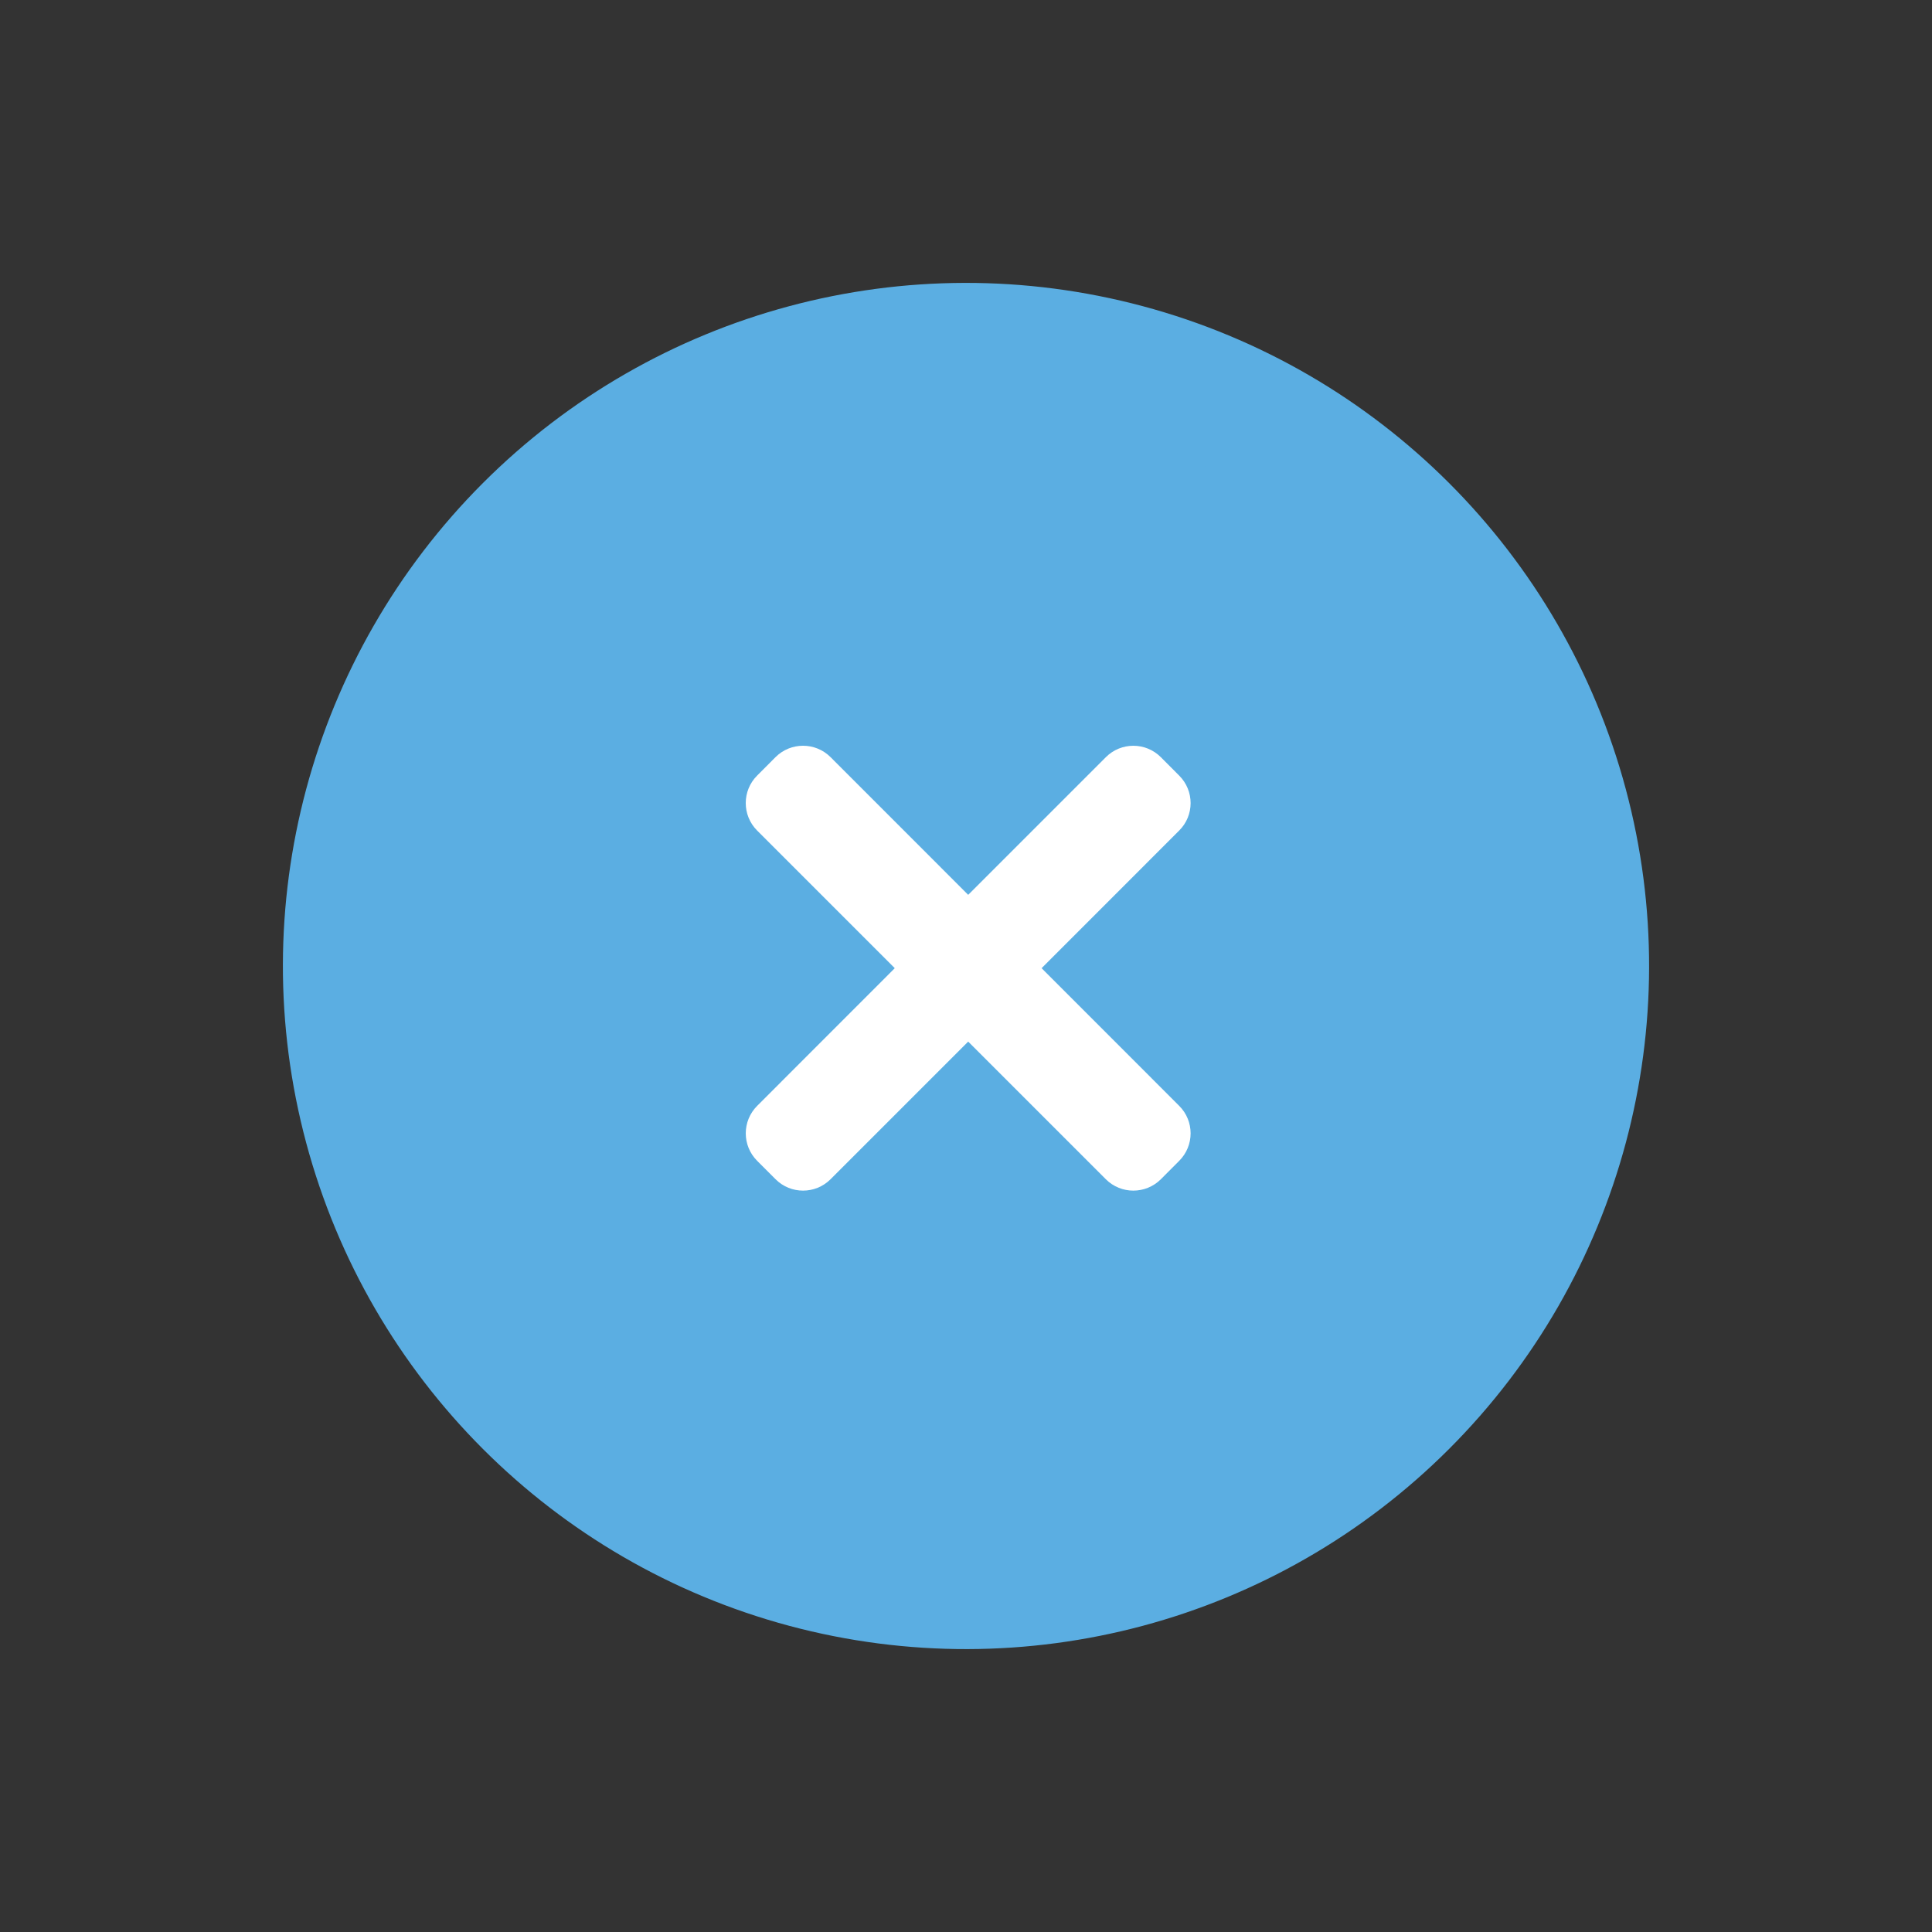 <svg width="30" height="30" viewBox="0 0 30 30" fill="none" xmlns="http://www.w3.org/2000/svg">
<rect x="0" y="0" width="30" height="30" fill="#333333" stroke="none"/>
<circle cx="15" cy="15" r="9.607" transform="rotate(45 15 15)" fill="#5BAEE2" stroke="#5BAEE2" stroke-width="2"/>
<path d="M15.034 16.174L12.897 18.311C12.661 18.547 12.278 18.547 12.043 18.311L11.758 18.026C11.521 17.79 11.521 17.407 11.758 17.171L13.894 15.034L11.757 12.897C11.521 12.661 11.521 12.278 11.757 12.043L12.042 11.757C12.278 11.521 12.661 11.521 12.897 11.757L15.034 13.895L17.171 11.758C17.407 11.521 17.79 11.521 18.026 11.758L18.31 12.043C18.547 12.279 18.547 12.662 18.31 12.897L16.174 15.034L18.31 17.171C18.547 17.407 18.547 17.79 18.31 18.026L18.026 18.311C17.789 18.547 17.407 18.547 17.171 18.311L15.034 16.174Z" fill="white"/>
</svg>
